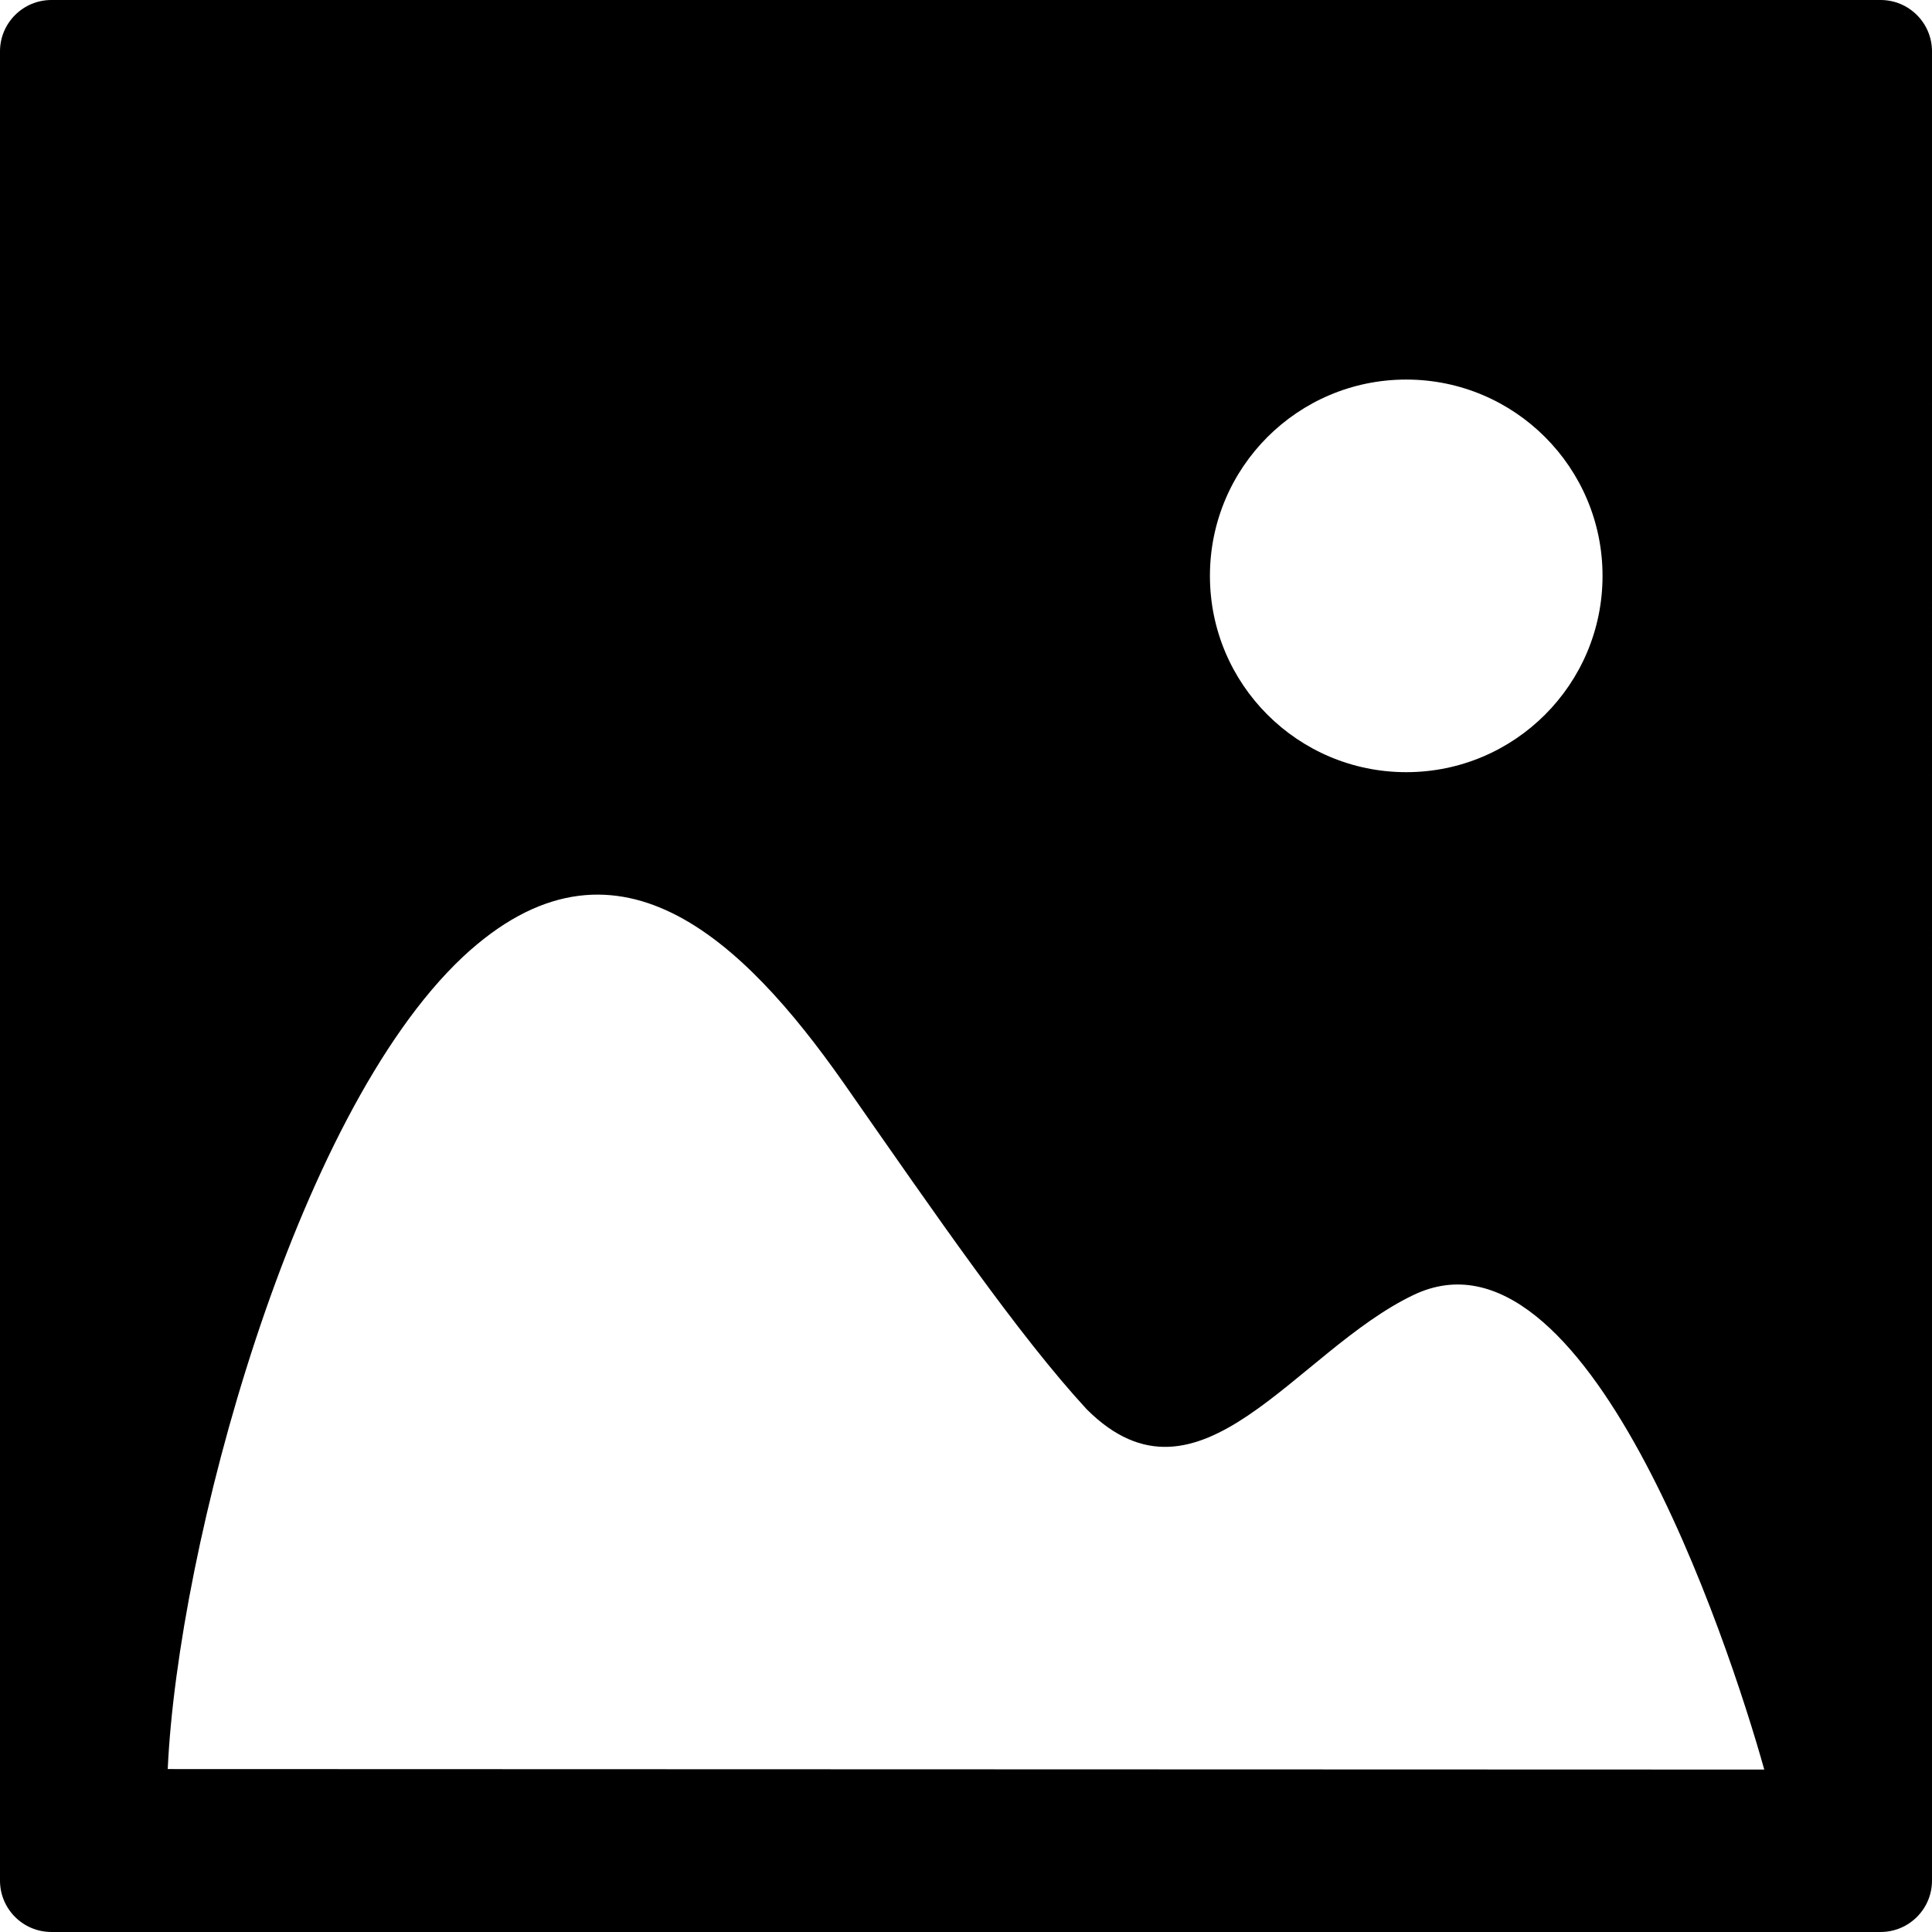 <?xml version="1.0" encoding="iso-8859-1"?>
<!-- Generator: Adobe Illustrator 16.0.0, SVG Export Plug-In . SVG Version: 6.00 Build 0)  -->
<!DOCTYPE svg PUBLIC "-//W3C//DTD SVG 1.1//EN" "http://www.w3.org/Graphics/SVG/1.1/DTD/svg11.dtd">
<svg version="1.1" id="Capa_1" xmlns="http://www.w3.org/2000/svg" xmlns:xlink="http://www.w3.org/1999/xlink" x="0px" y="0px"
	 width="95.75px" height="95.75px" viewBox="0 0 95.75 95.75" style="enable-background:new 0 0 95.75 95.75;" xml:space="preserve"
	>
<g>
	<path d="M93.203,0H2.547C1.141,0,0,1.141,0,2.546v90.657c0,1.406,1.141,2.546,2.547,2.546h90.656c1.406,0,2.547-1.14,2.547-2.546
		V2.546C95.75,1.141,94.609,0,93.203,0z M69.693,18.811c5.373,0,9.729,4.355,9.729,9.729c0,5.373-4.356,9.729-9.729,9.729
		s-9.729-4.355-9.729-9.729C59.965,23.166,64.32,18.811,69.693,18.811z M8.313,87.675c0.5-11,6.25-32.375,14.625-40.25
		c7.5-7,13.875-0.875,18.875,6.25c4.625,6.625,8.651,12.484,12.042,16.167c5.582,5.583,10.353-2.878,16.207-5.667
		c8.531-4.063,15.563,17.063,17.375,23.525L8.313,87.675z"/>
</g>
<g>
</g>
<g>
</g>
<g>
</g>
<g>
</g>
<g>
</g>
<g>
</g>
<g>
</g>
<g>
</g>
<g>
</g>
<g>
</g>
<g>
</g>
<g>
</g>
<g>
</g>
<g>
</g>
<g>
</g>
</svg>
